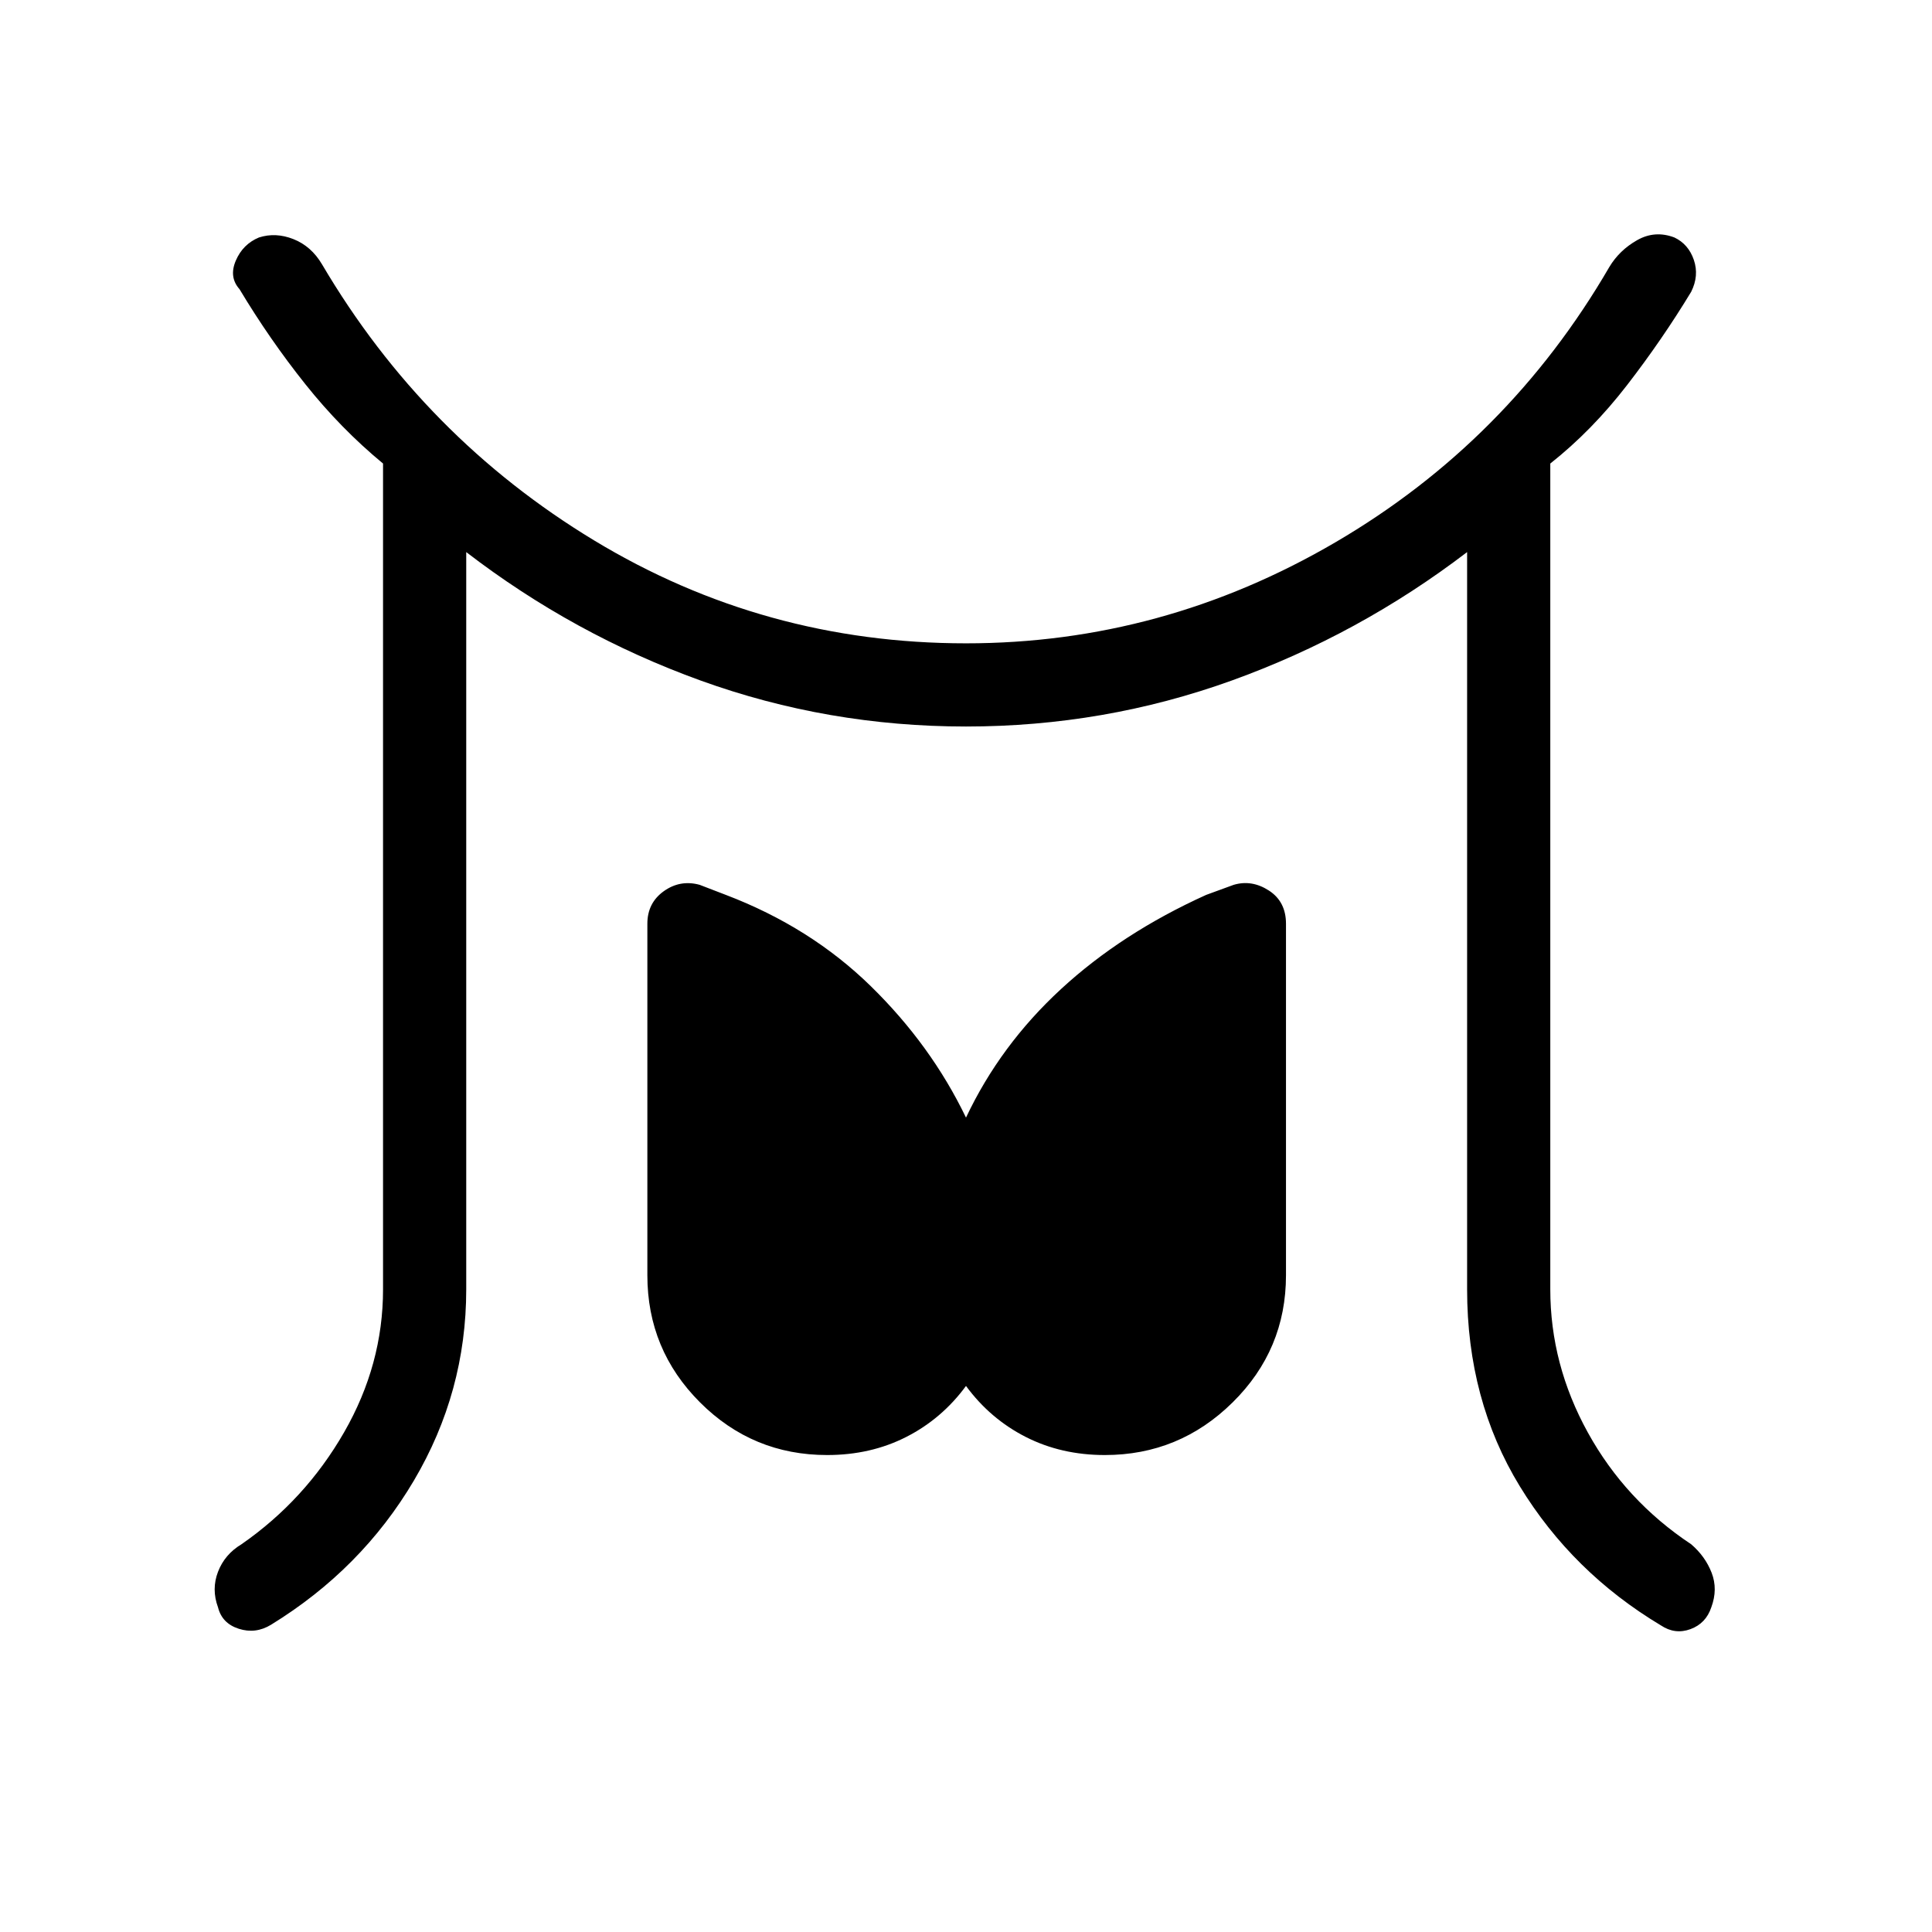 <svg xmlns="http://www.w3.org/2000/svg" height="40" viewBox="0 -960 960 960" width="40"><path d="M190.33-319.33v-410.34q-21-17.33-38.66-39.5Q134-791.33 119-816.33q-5.33-6-1.83-14.17t11.5-11.5q8.33-2.67 17.16.83 8.84 3.5 14.17 12.5 50.67 86 135.17 137.17 84.5 51.17 184.83 51.17 97.67 0 183.5-50.17t136.17-136.83q5-8.34 13.83-13.34T832-842q7 3.33 9.67 11.17 2.66 7.83-1.34 15.83-14.33 23.67-31.83 46.33-17.5 22.67-38.17 39v410.34q0 37.33 18.67 71.16 18.67 33.84 51.33 55.5 7 6 10.17 14.17t-.17 17.17q-2.66 8-10.33 10.83t-14.67-1.83q-44-26.34-70.16-69.17Q729-264.33 729-319.33v-366.34q-53.67 41-117 63.84Q548.67-599 480-599t-131.83-22.83q-63.17-22.84-116.5-63.84v366.34q0 51-26 95t-71 71.66q-7.67 4.67-16 2-8.34-2.66-10.34-10.66-3.33-9 0-17.67 3.34-8.67 11.67-13.67 31.67-22 51-55.66 19.33-33.67 19.33-71ZM411-237q-37 0-63.17-26.17-26.16-26.16-26.16-63.16V-501q0-10.33 8.16-16.17 8.17-5.83 17.84-3.16l13 5q42 16 72 45.33T480-404.67q17-36 47.17-63.83 30.16-27.83 72.16-46.83l13.67-5q9-2.67 17.5 2.83T639-501v174.67q0 37-26.5 63.16Q586-237 549-237q-21.67 0-39.33-9Q492-255 480-271.33 468-255 450.33-246q-17.66 9-39.33 9Z"/></svg>